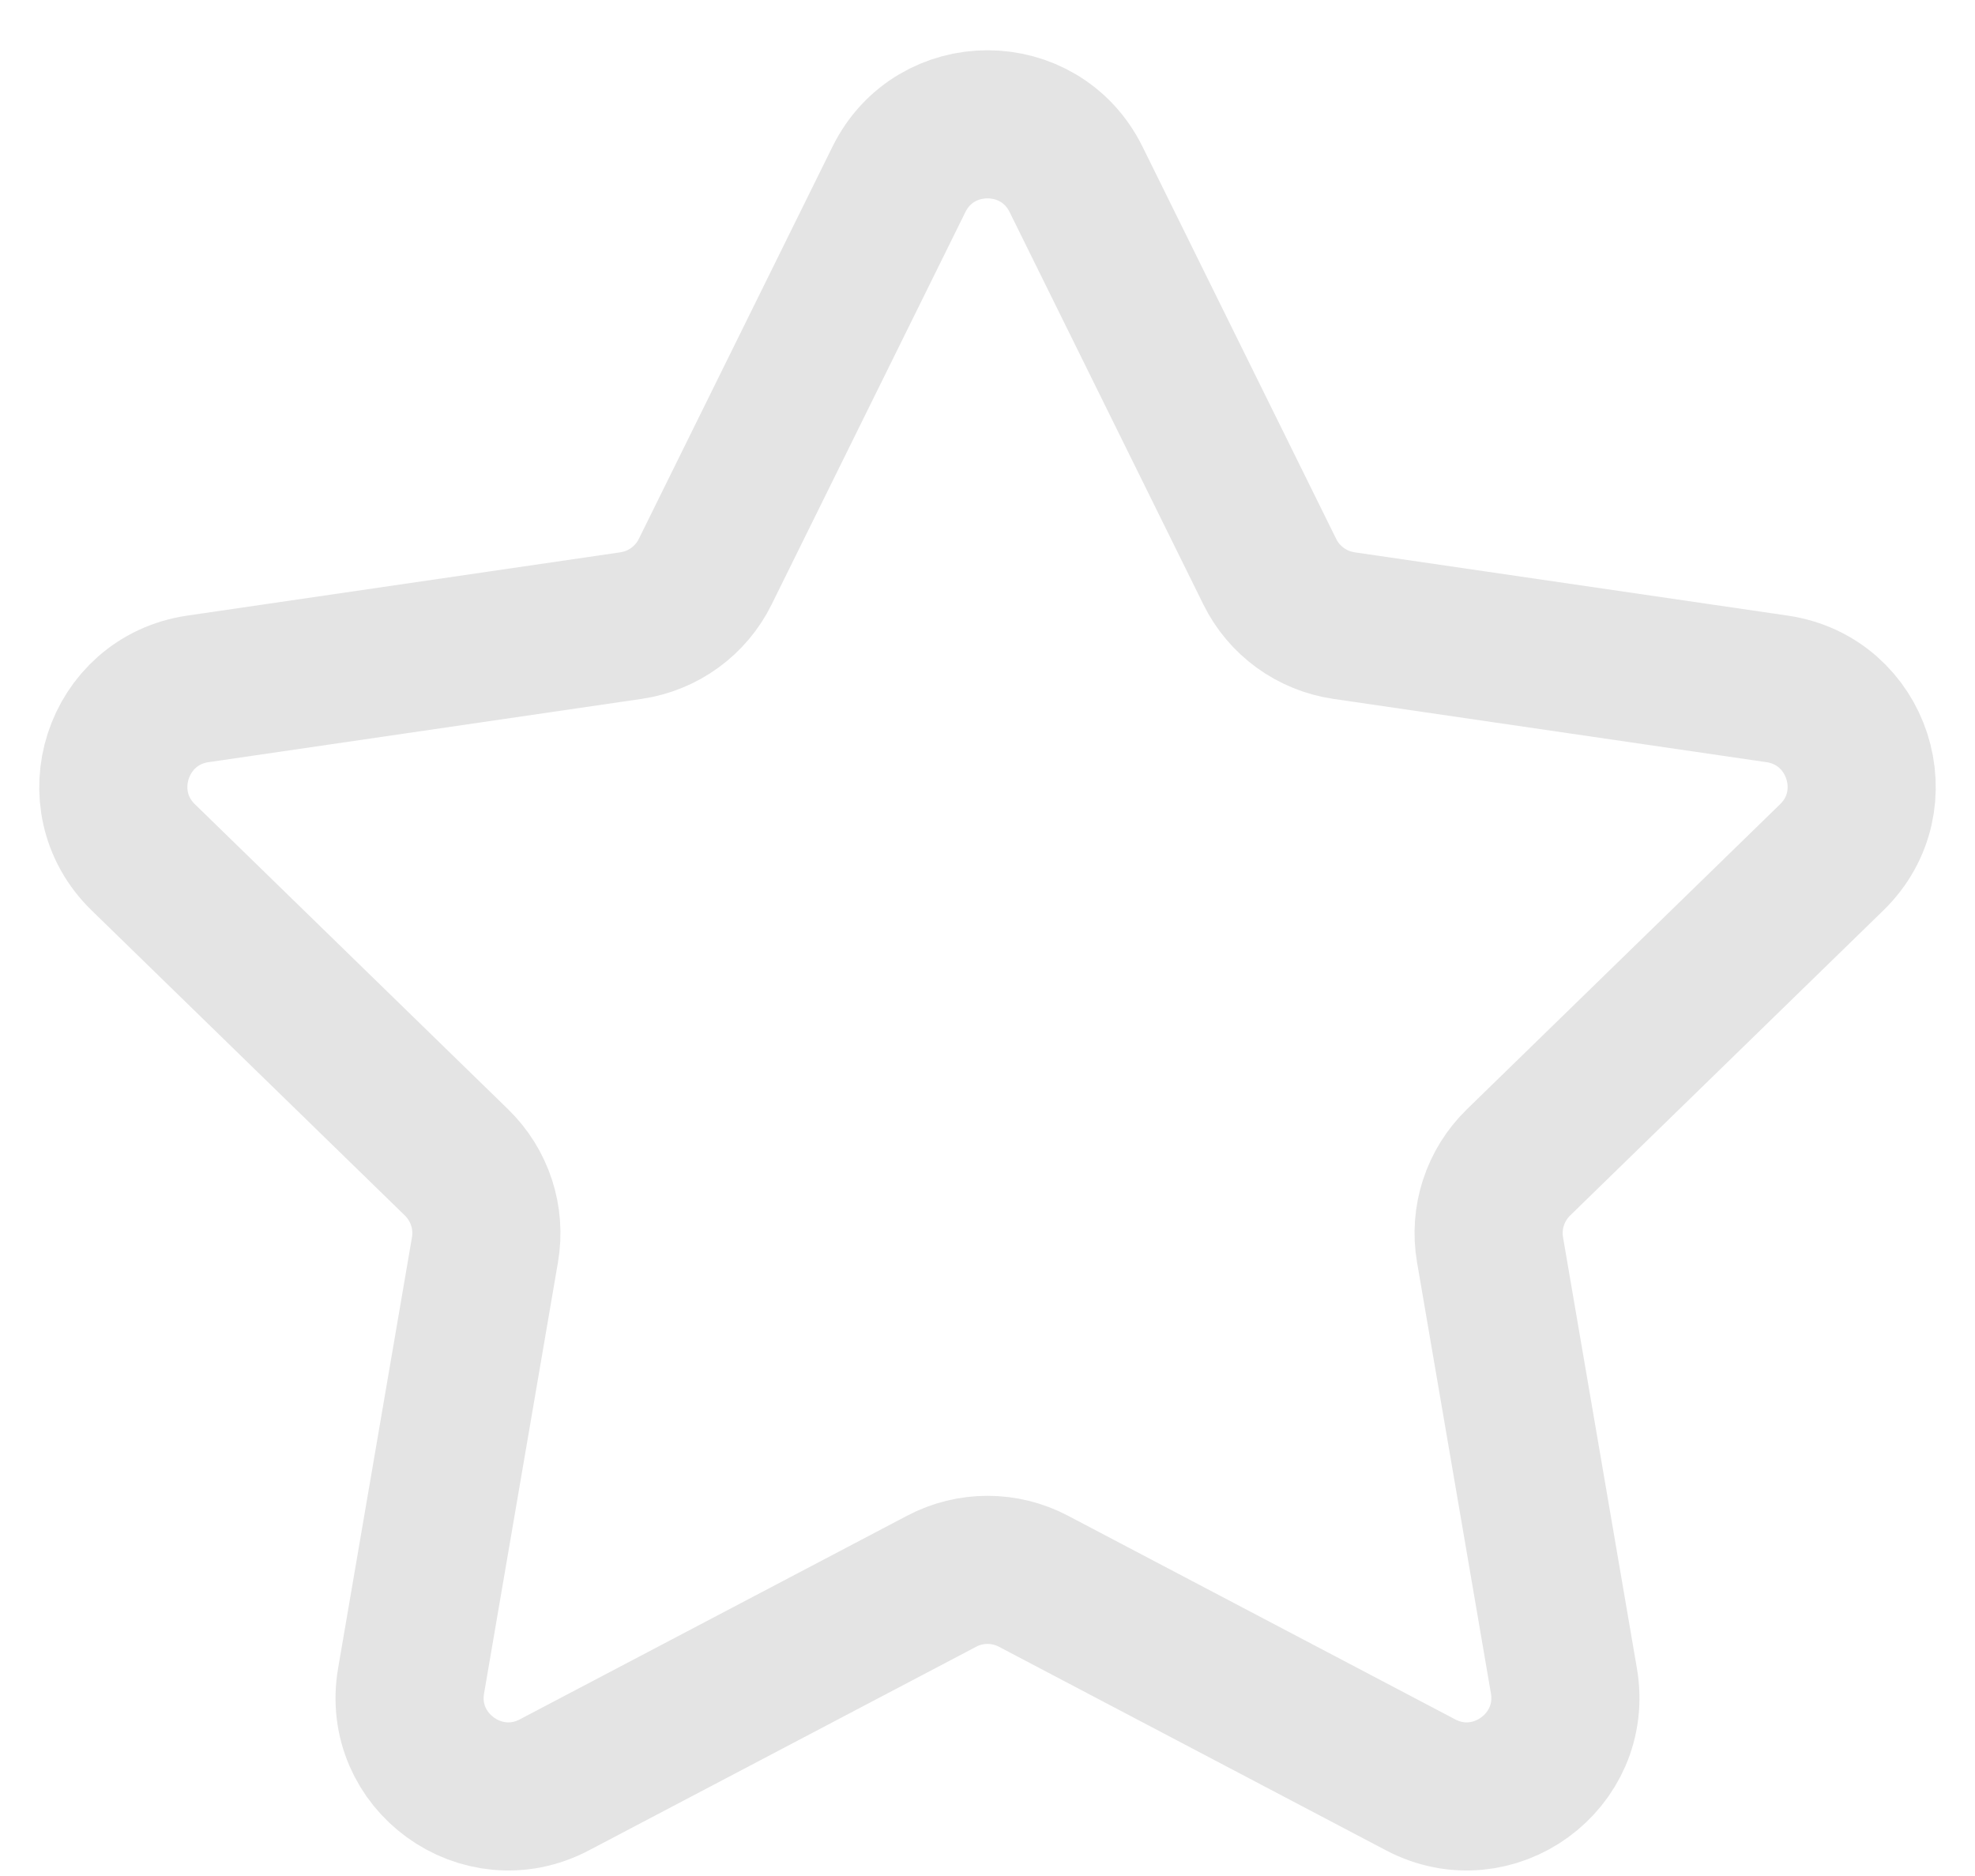 <svg width="20" height="19" viewBox="0 0 20 19" fill="none" xmlns="http://www.w3.org/2000/svg">
<path d="M9.103 1.817C9.47 1.073 10.53 1.073 10.897 1.817L12.858 5.789C13.003 6.084 13.284 6.288 13.61 6.336L17.996 6.977C18.816 7.097 19.143 8.105 18.549 8.683L15.377 11.773C15.141 12.003 15.033 12.334 15.089 12.658L15.837 17.023C15.977 17.84 15.12 18.463 14.386 18.077L10.466 16.015C10.174 15.861 9.826 15.861 9.535 16.015L5.614 18.077C4.88 18.463 4.022 17.84 4.163 17.023L4.911 12.658C4.967 12.334 4.859 12.003 4.623 11.773L1.451 8.683C0.857 8.105 1.184 7.097 2.004 6.977L6.39 6.336C6.716 6.288 6.997 6.084 7.142 5.789L9.103 1.817Z" stroke="#E4E4E4" stroke-width="1.5" stroke-linecap="round" stroke-linejoin="round"/>
</svg>
